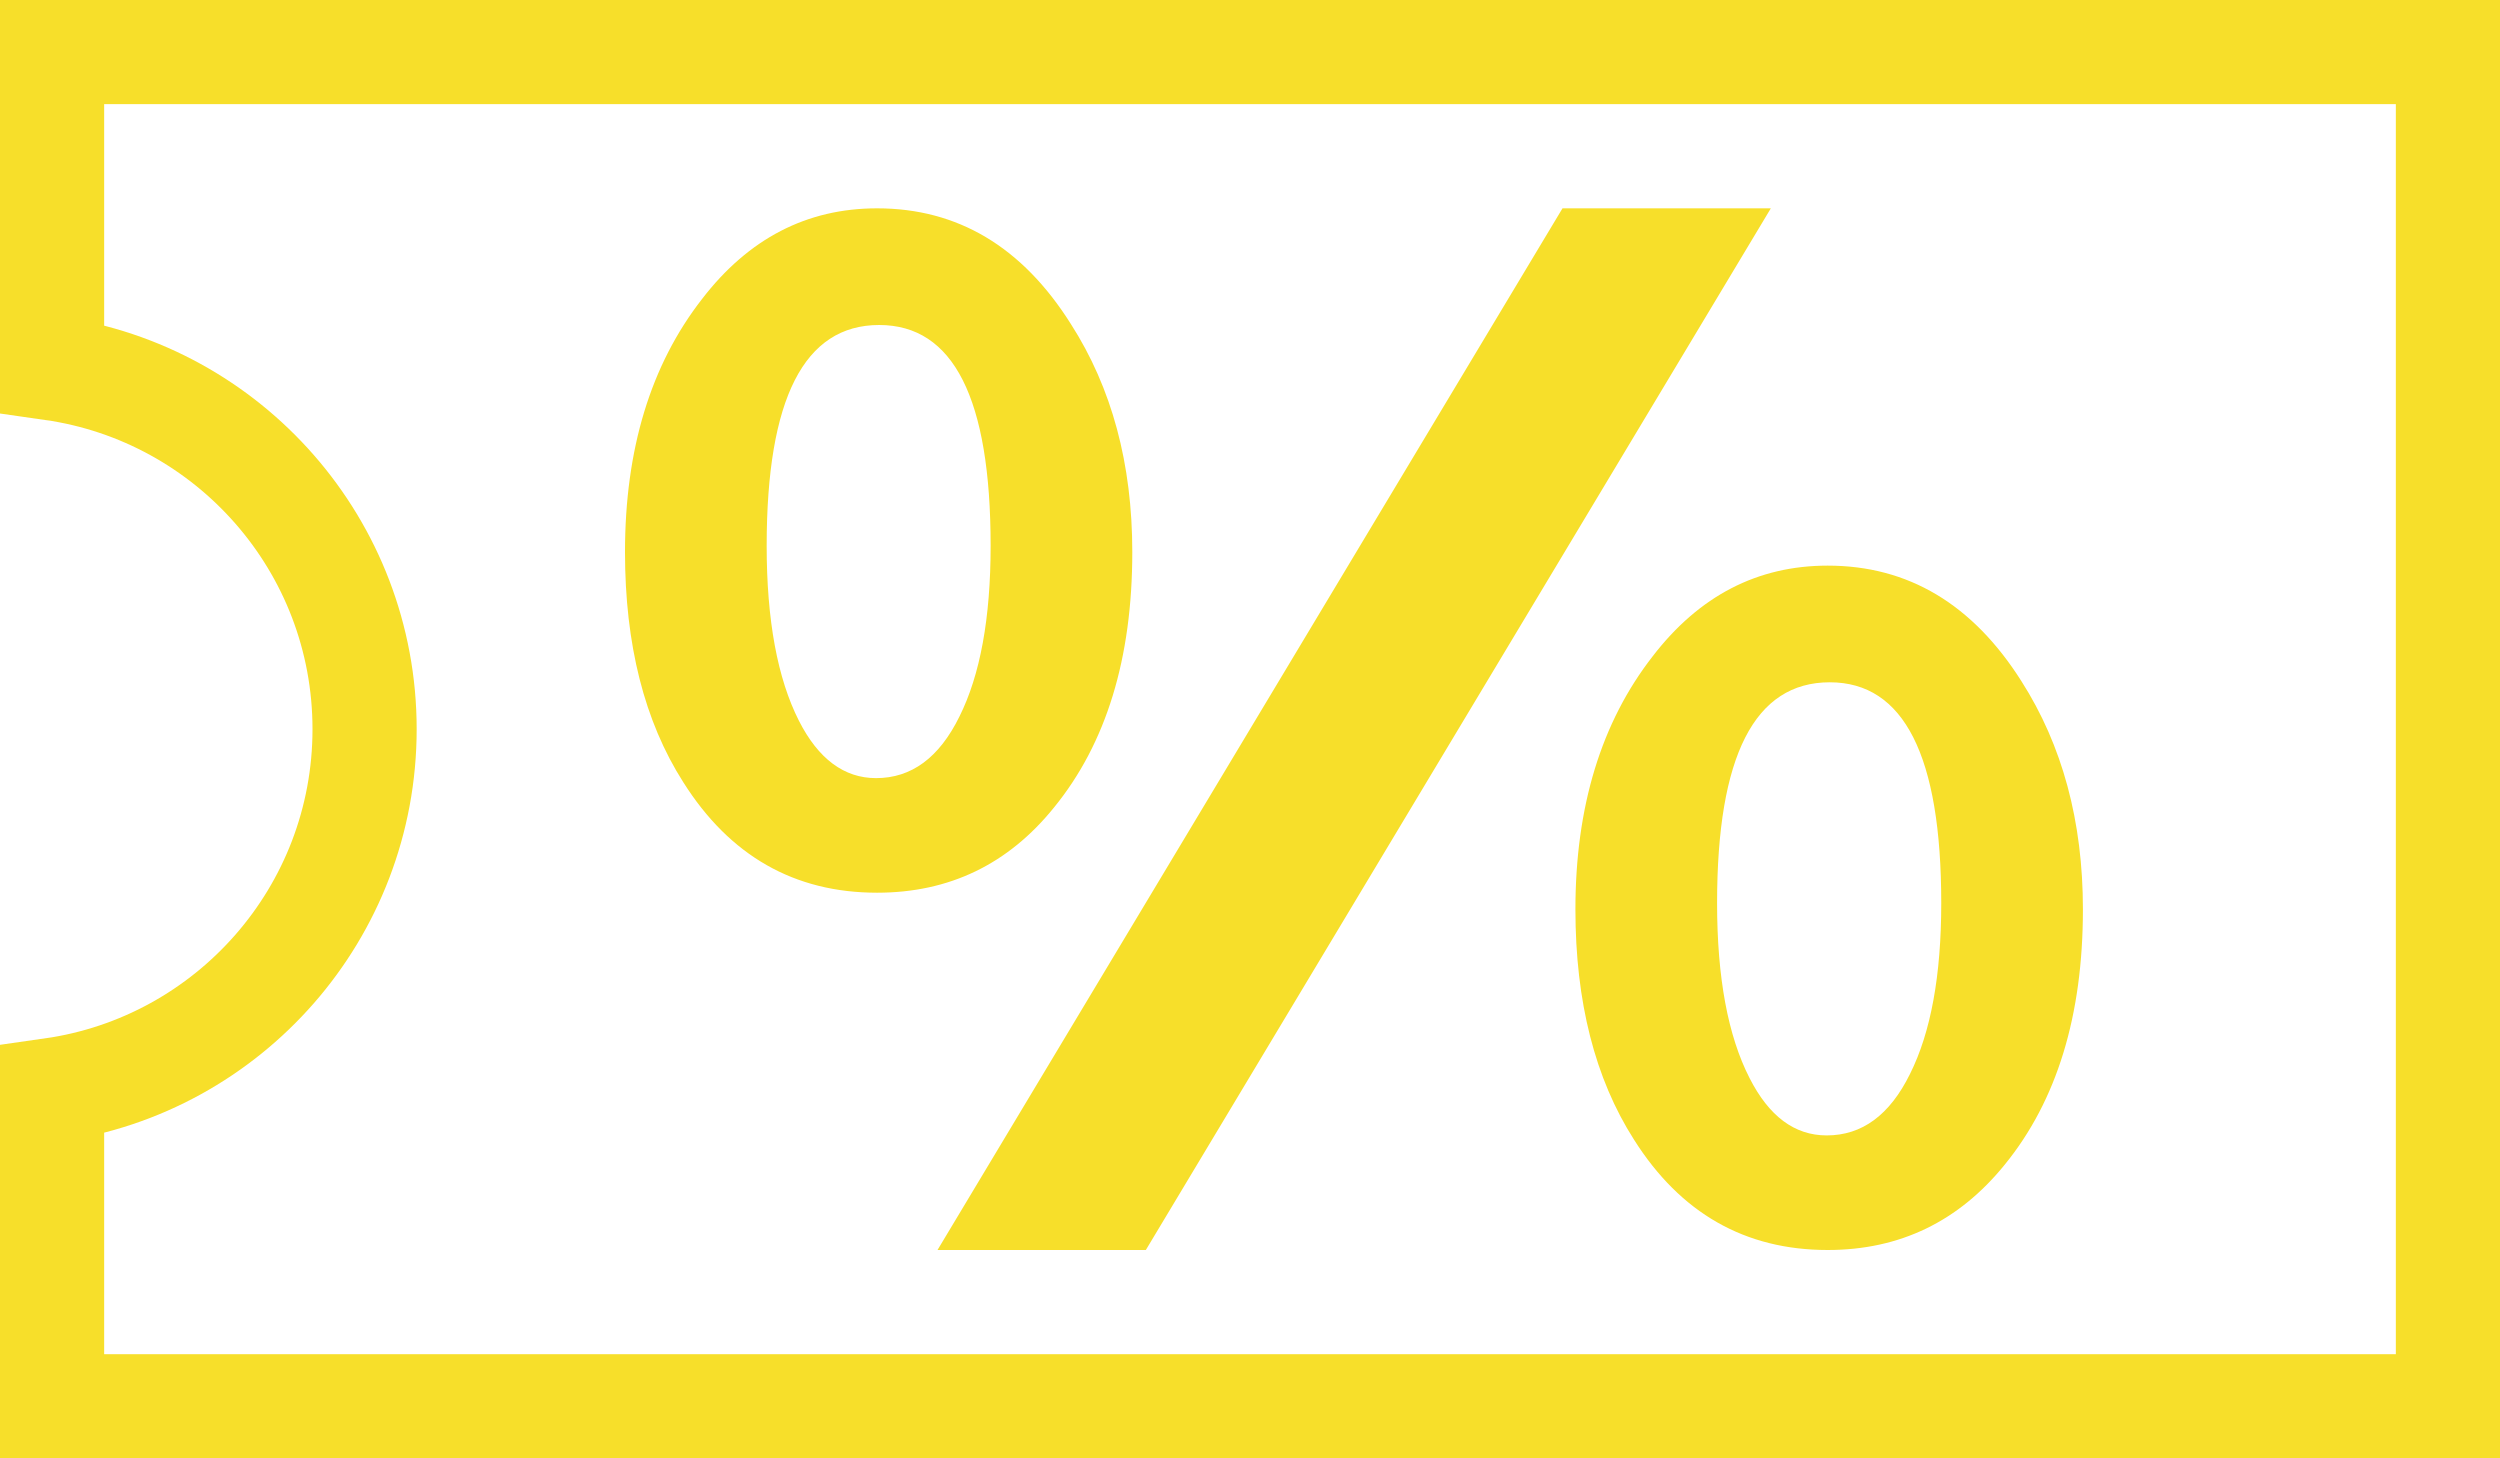 <svg width="12" height="7" viewBox="0 0 12 7" fill="none" xmlns="http://www.w3.org/2000/svg">
<path d="M0.25 0.25H11.75V6.75H0.25V5.232C1.098 5.111 1.75 4.382 1.75 3.5C1.75 2.618 1.098 1.889 0.25 1.768V0.25Z" stroke="#F7DF2A" stroke-width="0.5"/>
<path d="M7.5 1H8.5L5.5 6H4.5L7.5 1Z" fill="#F7DF2A"/>
<path d="M8.773 2.715C9.159 2.715 9.469 2.9 9.703 3.27C9.899 3.577 9.998 3.942 9.998 4.365C9.998 4.875 9.873 5.283 9.623 5.59C9.402 5.863 9.119 6 8.773 6C8.376 6 8.066 5.823 7.843 5.47C7.656 5.177 7.562 4.808 7.562 4.365C7.562 3.872 7.686 3.467 7.933 3.15C8.156 2.86 8.436 2.715 8.773 2.715ZM8.783 3.275C8.422 3.275 8.242 3.628 8.242 4.335C8.242 4.692 8.294 4.972 8.398 5.175C8.491 5.358 8.614 5.45 8.768 5.45C8.938 5.45 9.071 5.352 9.168 5.155C9.268 4.955 9.318 4.682 9.318 4.335C9.318 3.628 9.139 3.275 8.783 3.275Z" fill="#F7DF2A"/>
<path d="M4.21 1C4.597 1 4.907 1.185 5.14 1.555C5.337 1.862 5.435 2.227 5.435 2.65C5.435 3.16 5.31 3.568 5.06 3.875C4.84 4.148 4.557 4.285 4.21 4.285C3.813 4.285 3.503 4.108 3.28 3.755C3.093 3.462 3 3.093 3 2.65C3 2.157 3.123 1.752 3.37 1.435C3.593 1.145 3.873 1 4.21 1ZM4.22 1.56C3.86 1.56 3.68 1.913 3.68 2.62C3.68 2.977 3.732 3.257 3.835 3.46C3.928 3.643 4.052 3.735 4.205 3.735C4.375 3.735 4.508 3.637 4.605 3.44C4.705 3.24 4.755 2.967 4.755 2.62C4.755 1.913 4.577 1.56 4.22 1.56Z" fill="#F7DF2A"/>
</svg>
